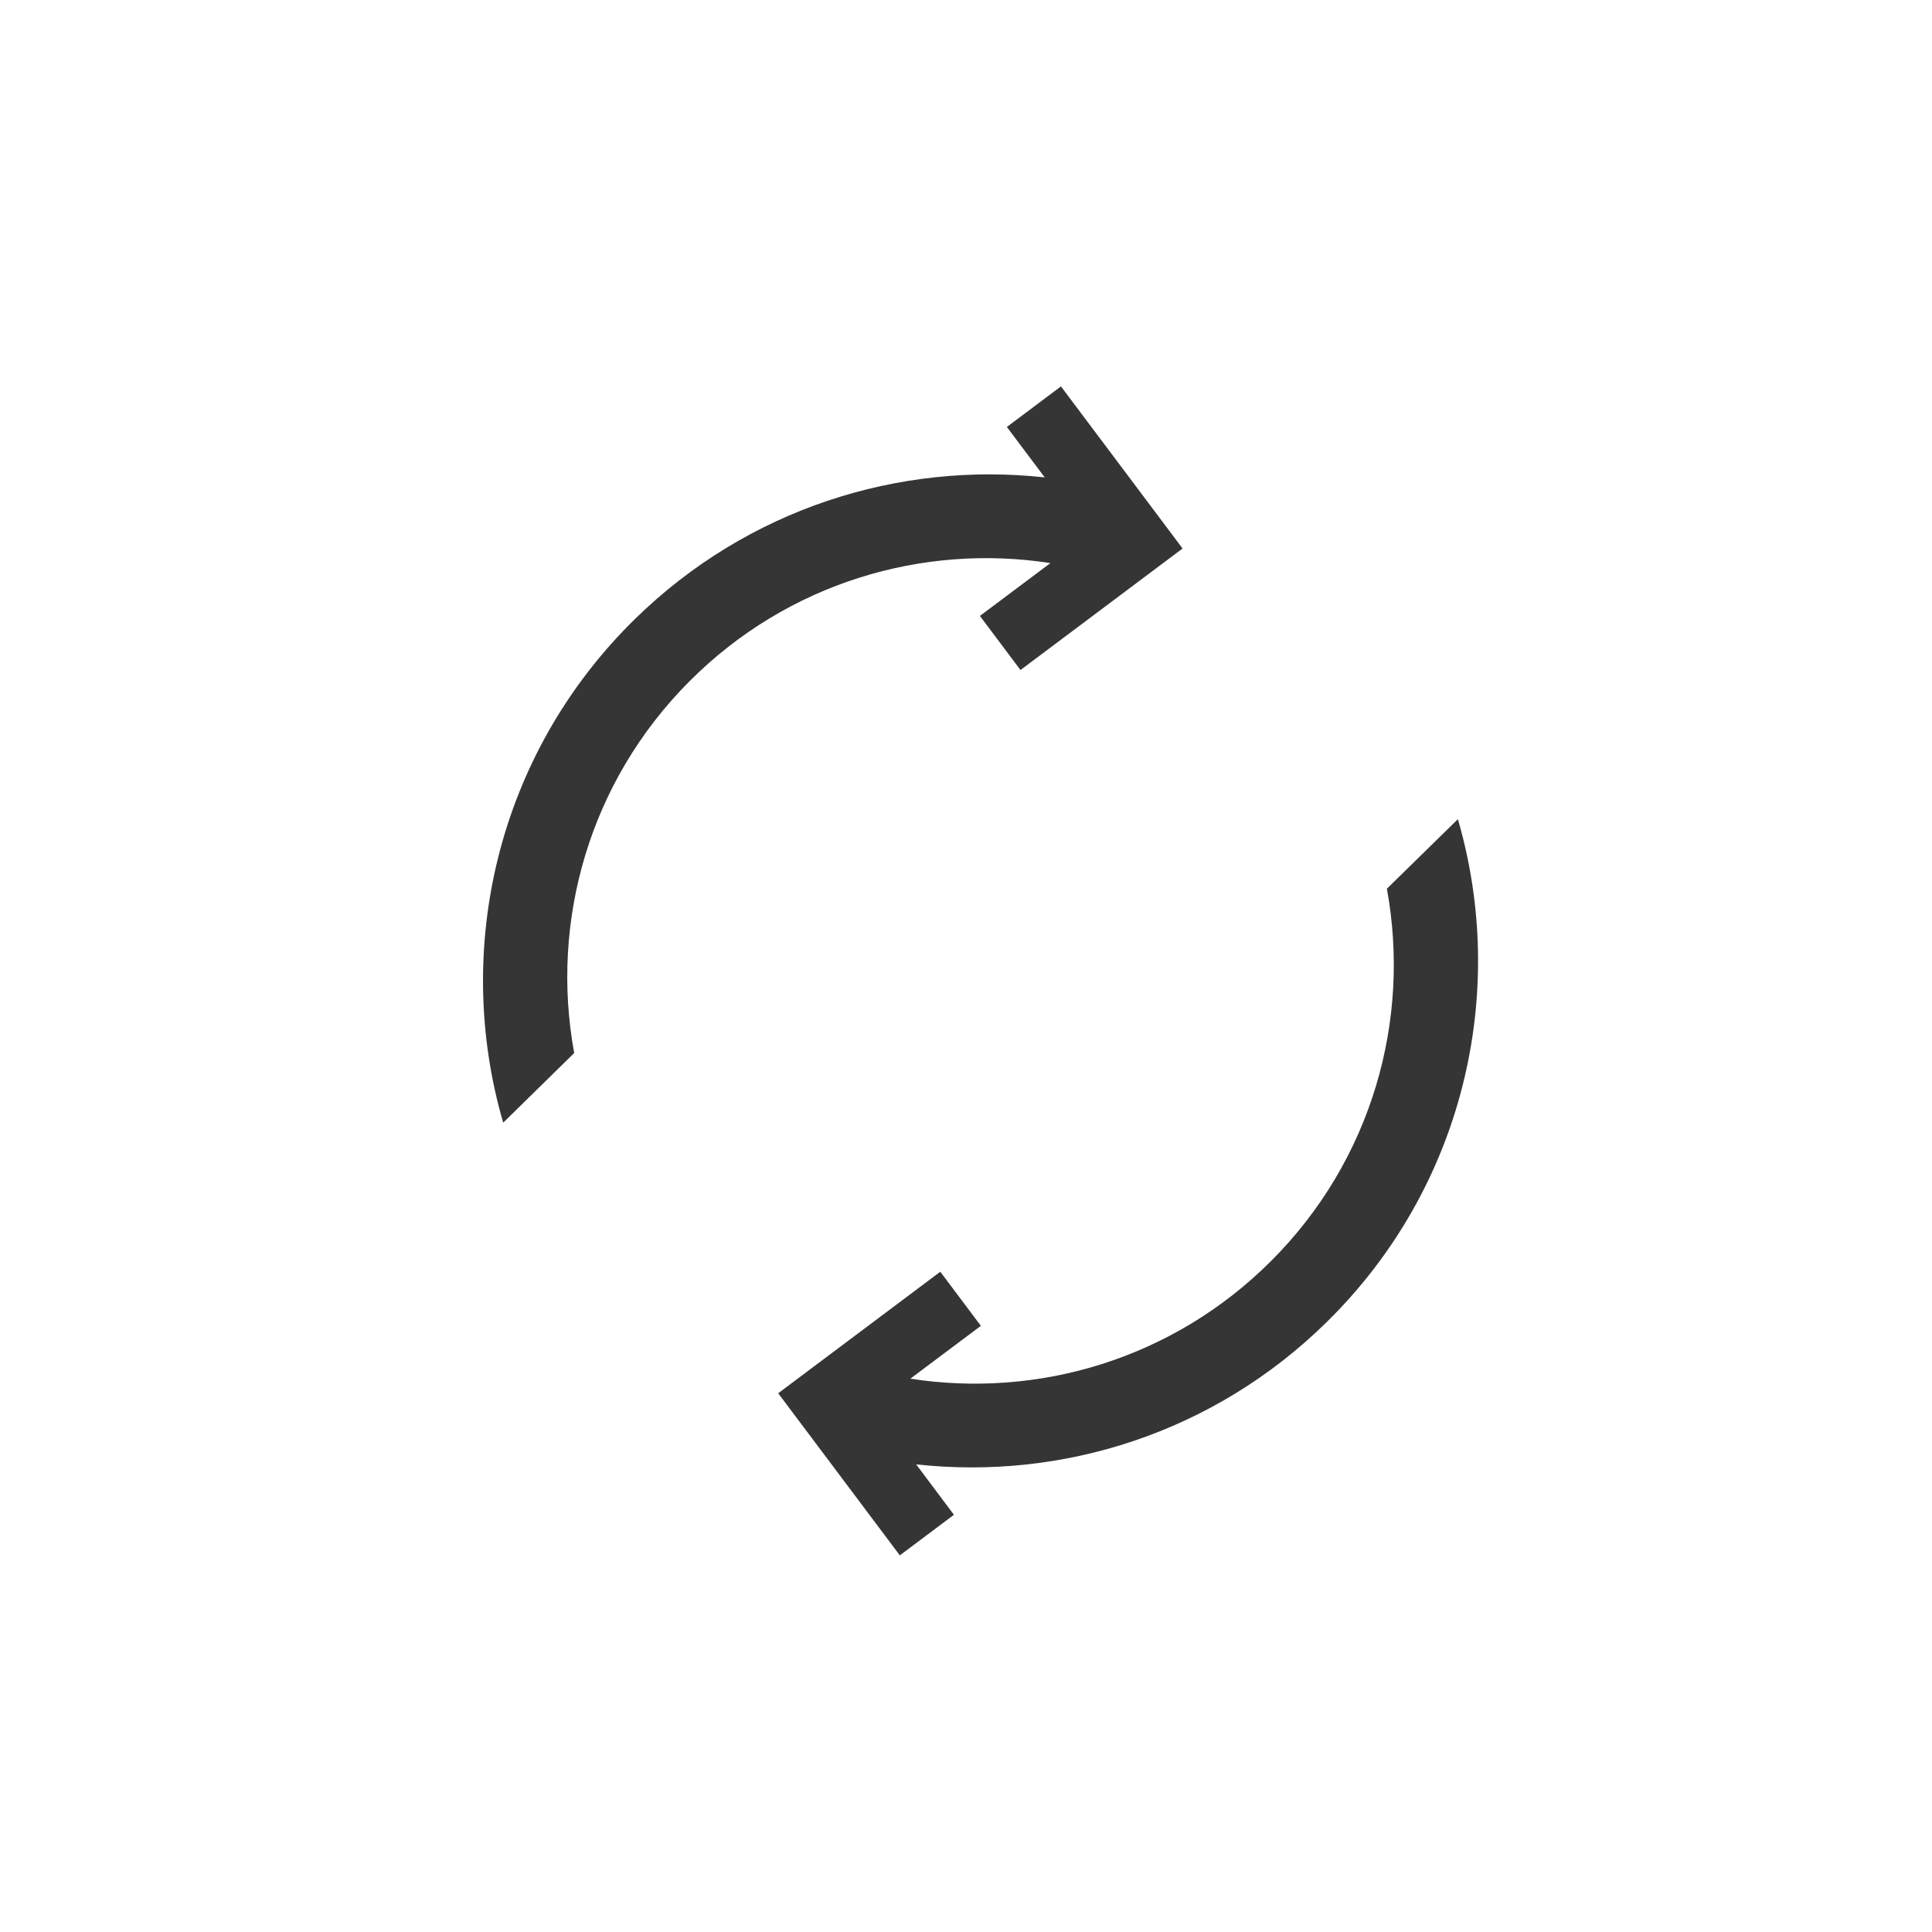 <svg width="20" height="20" viewBox="0 0 20 20" fill="none" xmlns="http://www.w3.org/2000/svg">
<path fill-rule="evenodd" clip-rule="evenodd" d="M12.032 5.398L10.983 4L10.423 4.42L10.815 4.942C9.306 4.777 7.739 5.265 6.571 6.41C5.144 7.81 4.687 9.827 5.209 11.622L5.944 10.901C5.695 9.546 6.094 8.095 7.142 7.048C8.159 6.031 9.554 5.625 10.874 5.829L10.144 6.376L10.564 6.936L11.962 5.888L12.242 5.678L12.032 5.398ZM8.266 14.703L9.315 16.101L9.875 15.681L9.484 15.159C10.993 15.325 12.561 14.837 13.729 13.691C15.157 12.291 15.614 10.274 15.092 8.48L14.357 9.2C14.606 10.555 14.206 12.006 13.159 13.053C12.141 14.071 10.745 14.477 9.424 14.272L10.154 13.725L9.734 13.165L8.336 14.213L8.056 14.423L8.266 14.703Z" fill="#353535"/>
</svg>
